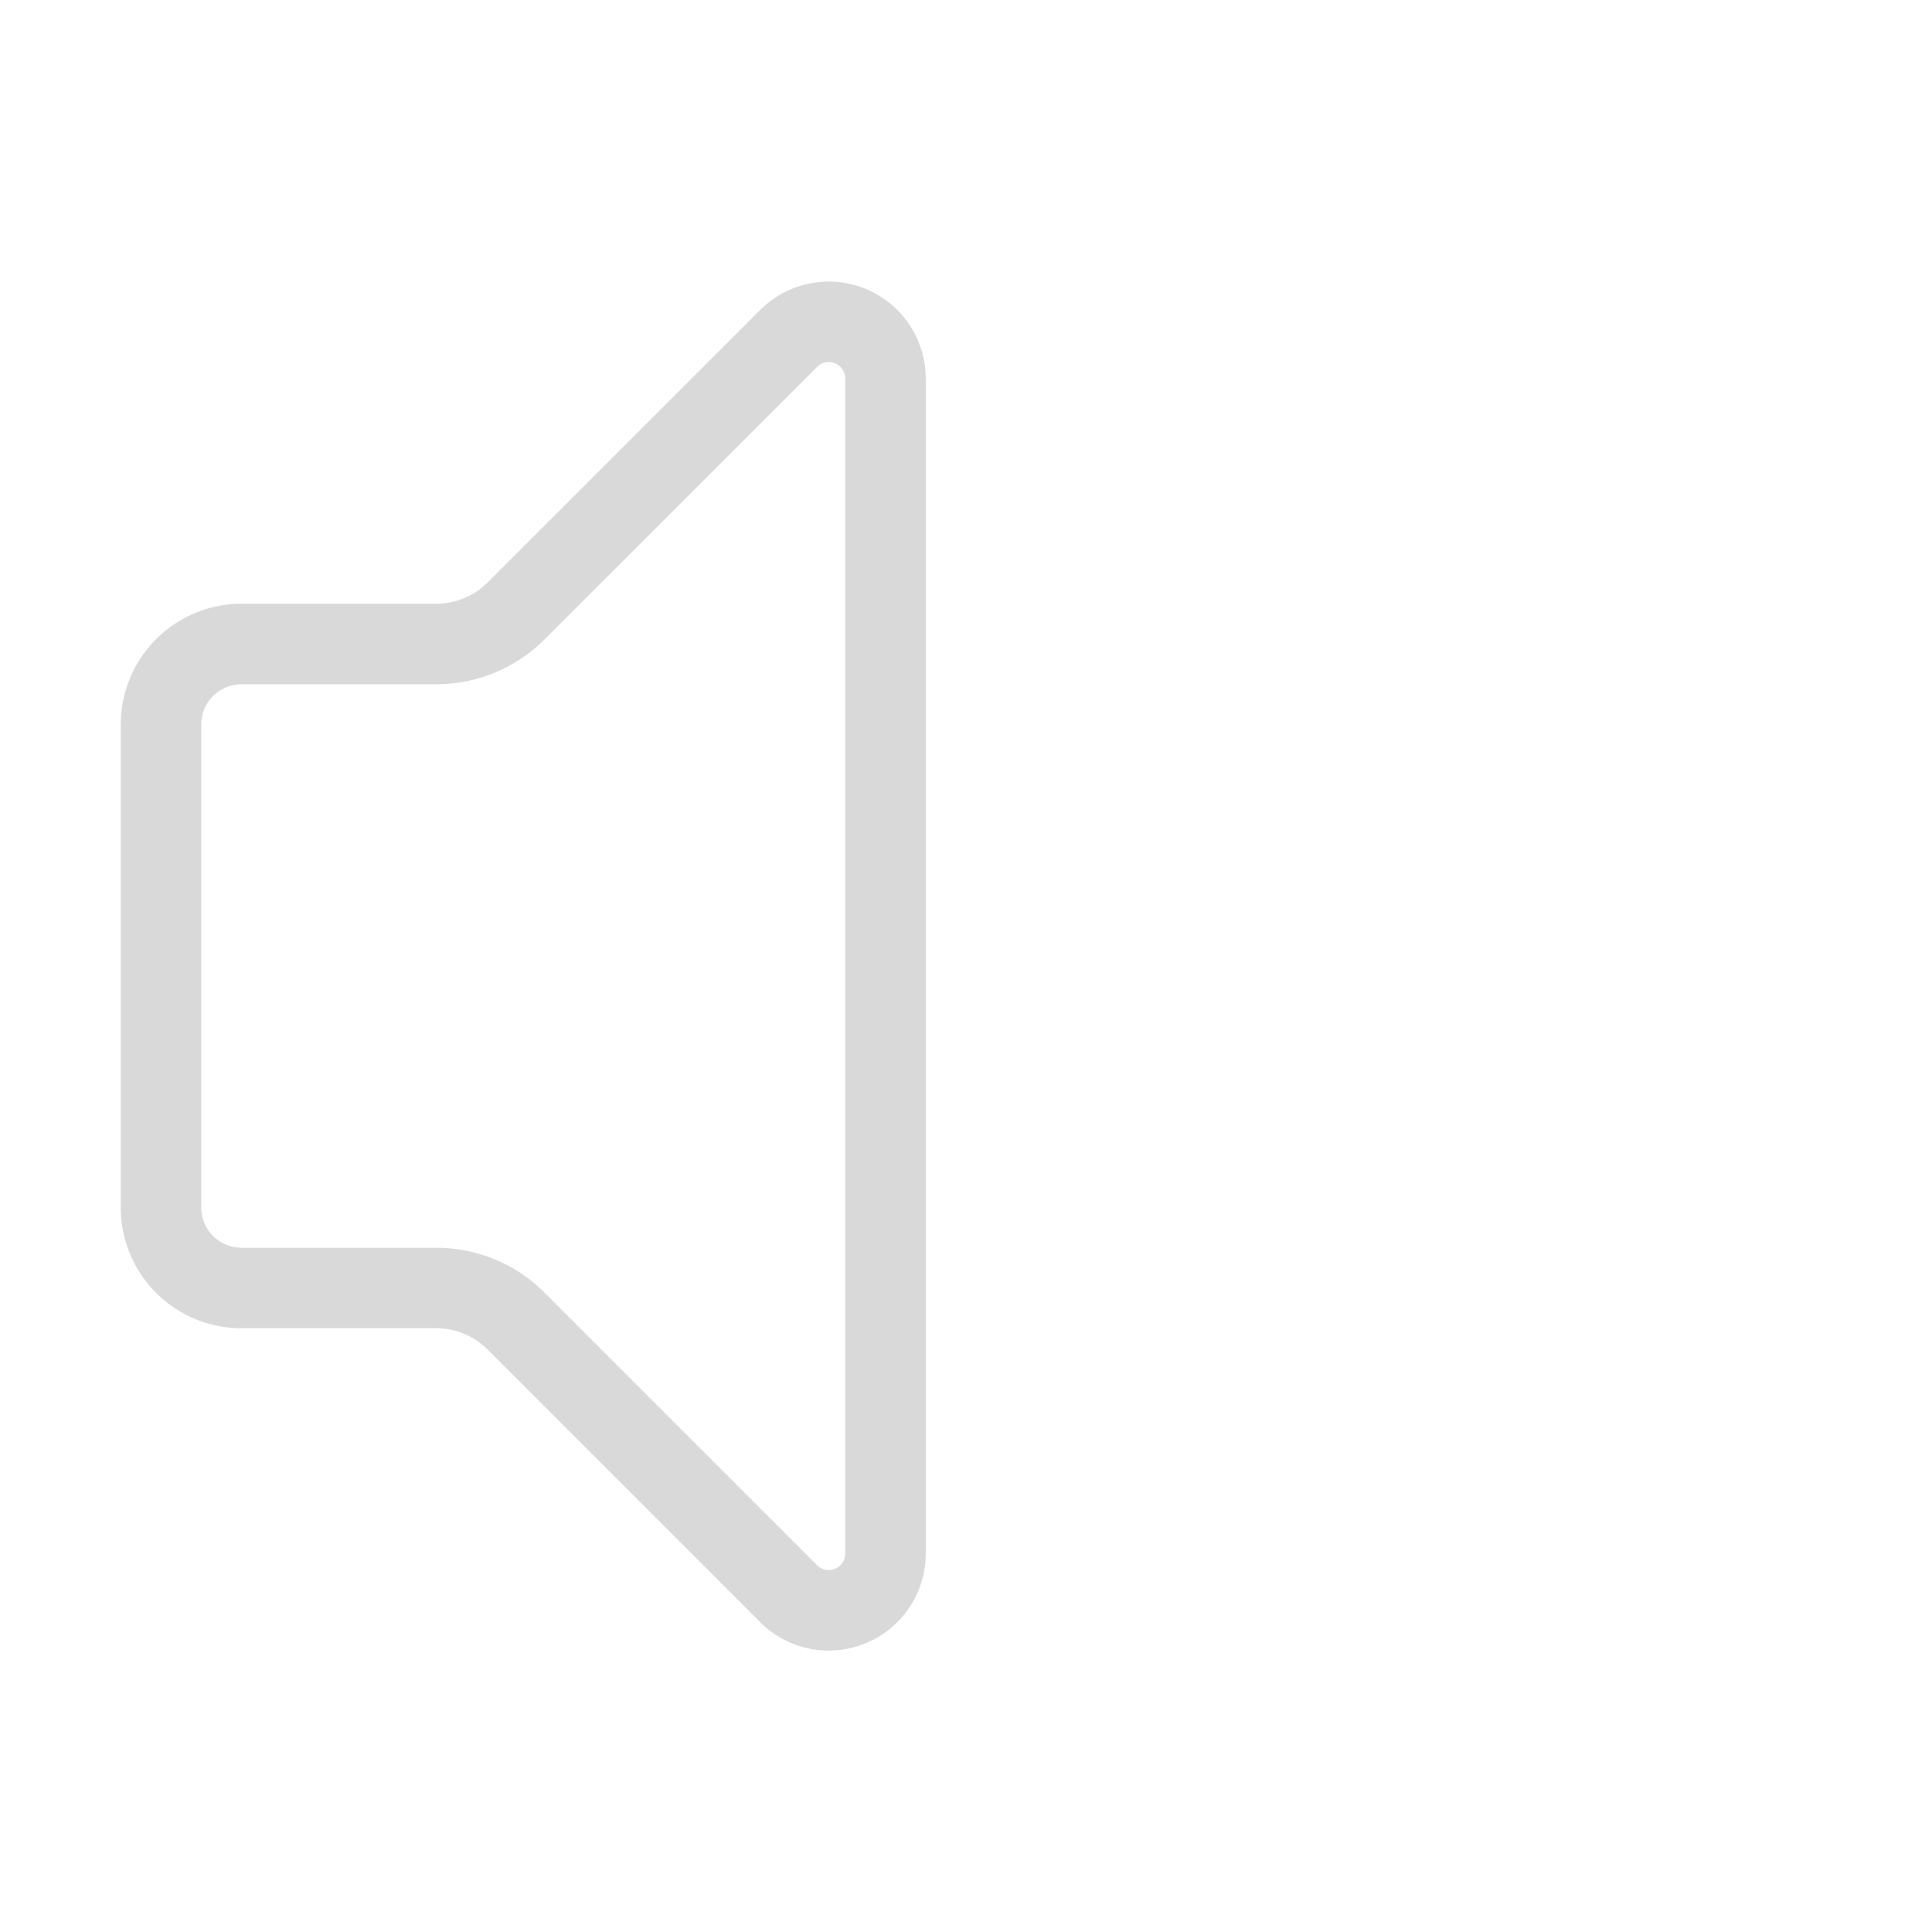 <svg xmlns="http://www.w3.org/2000/svg" width="20" height="20" viewBox="0 0 24 24" fill="none" stroke="#d9d9d9" stroke-width="1" stroke-linecap="round" stroke-linejoin="round" class="lucide lucide-volume-icon lucide-volume"><path d="M11 4.702a.705.705 0 0 0-1.203-.498L6.413 7.587A1.4 1.4 0 0 1 5.416 8H3a1 1 0 0 0-1 1v6a1 1 0 0 0 1 1h2.416a1.4 1.4 0 0 1 .997.413l3.383 3.384A.705.705 0 0 0 11 19.298z"/></svg>
